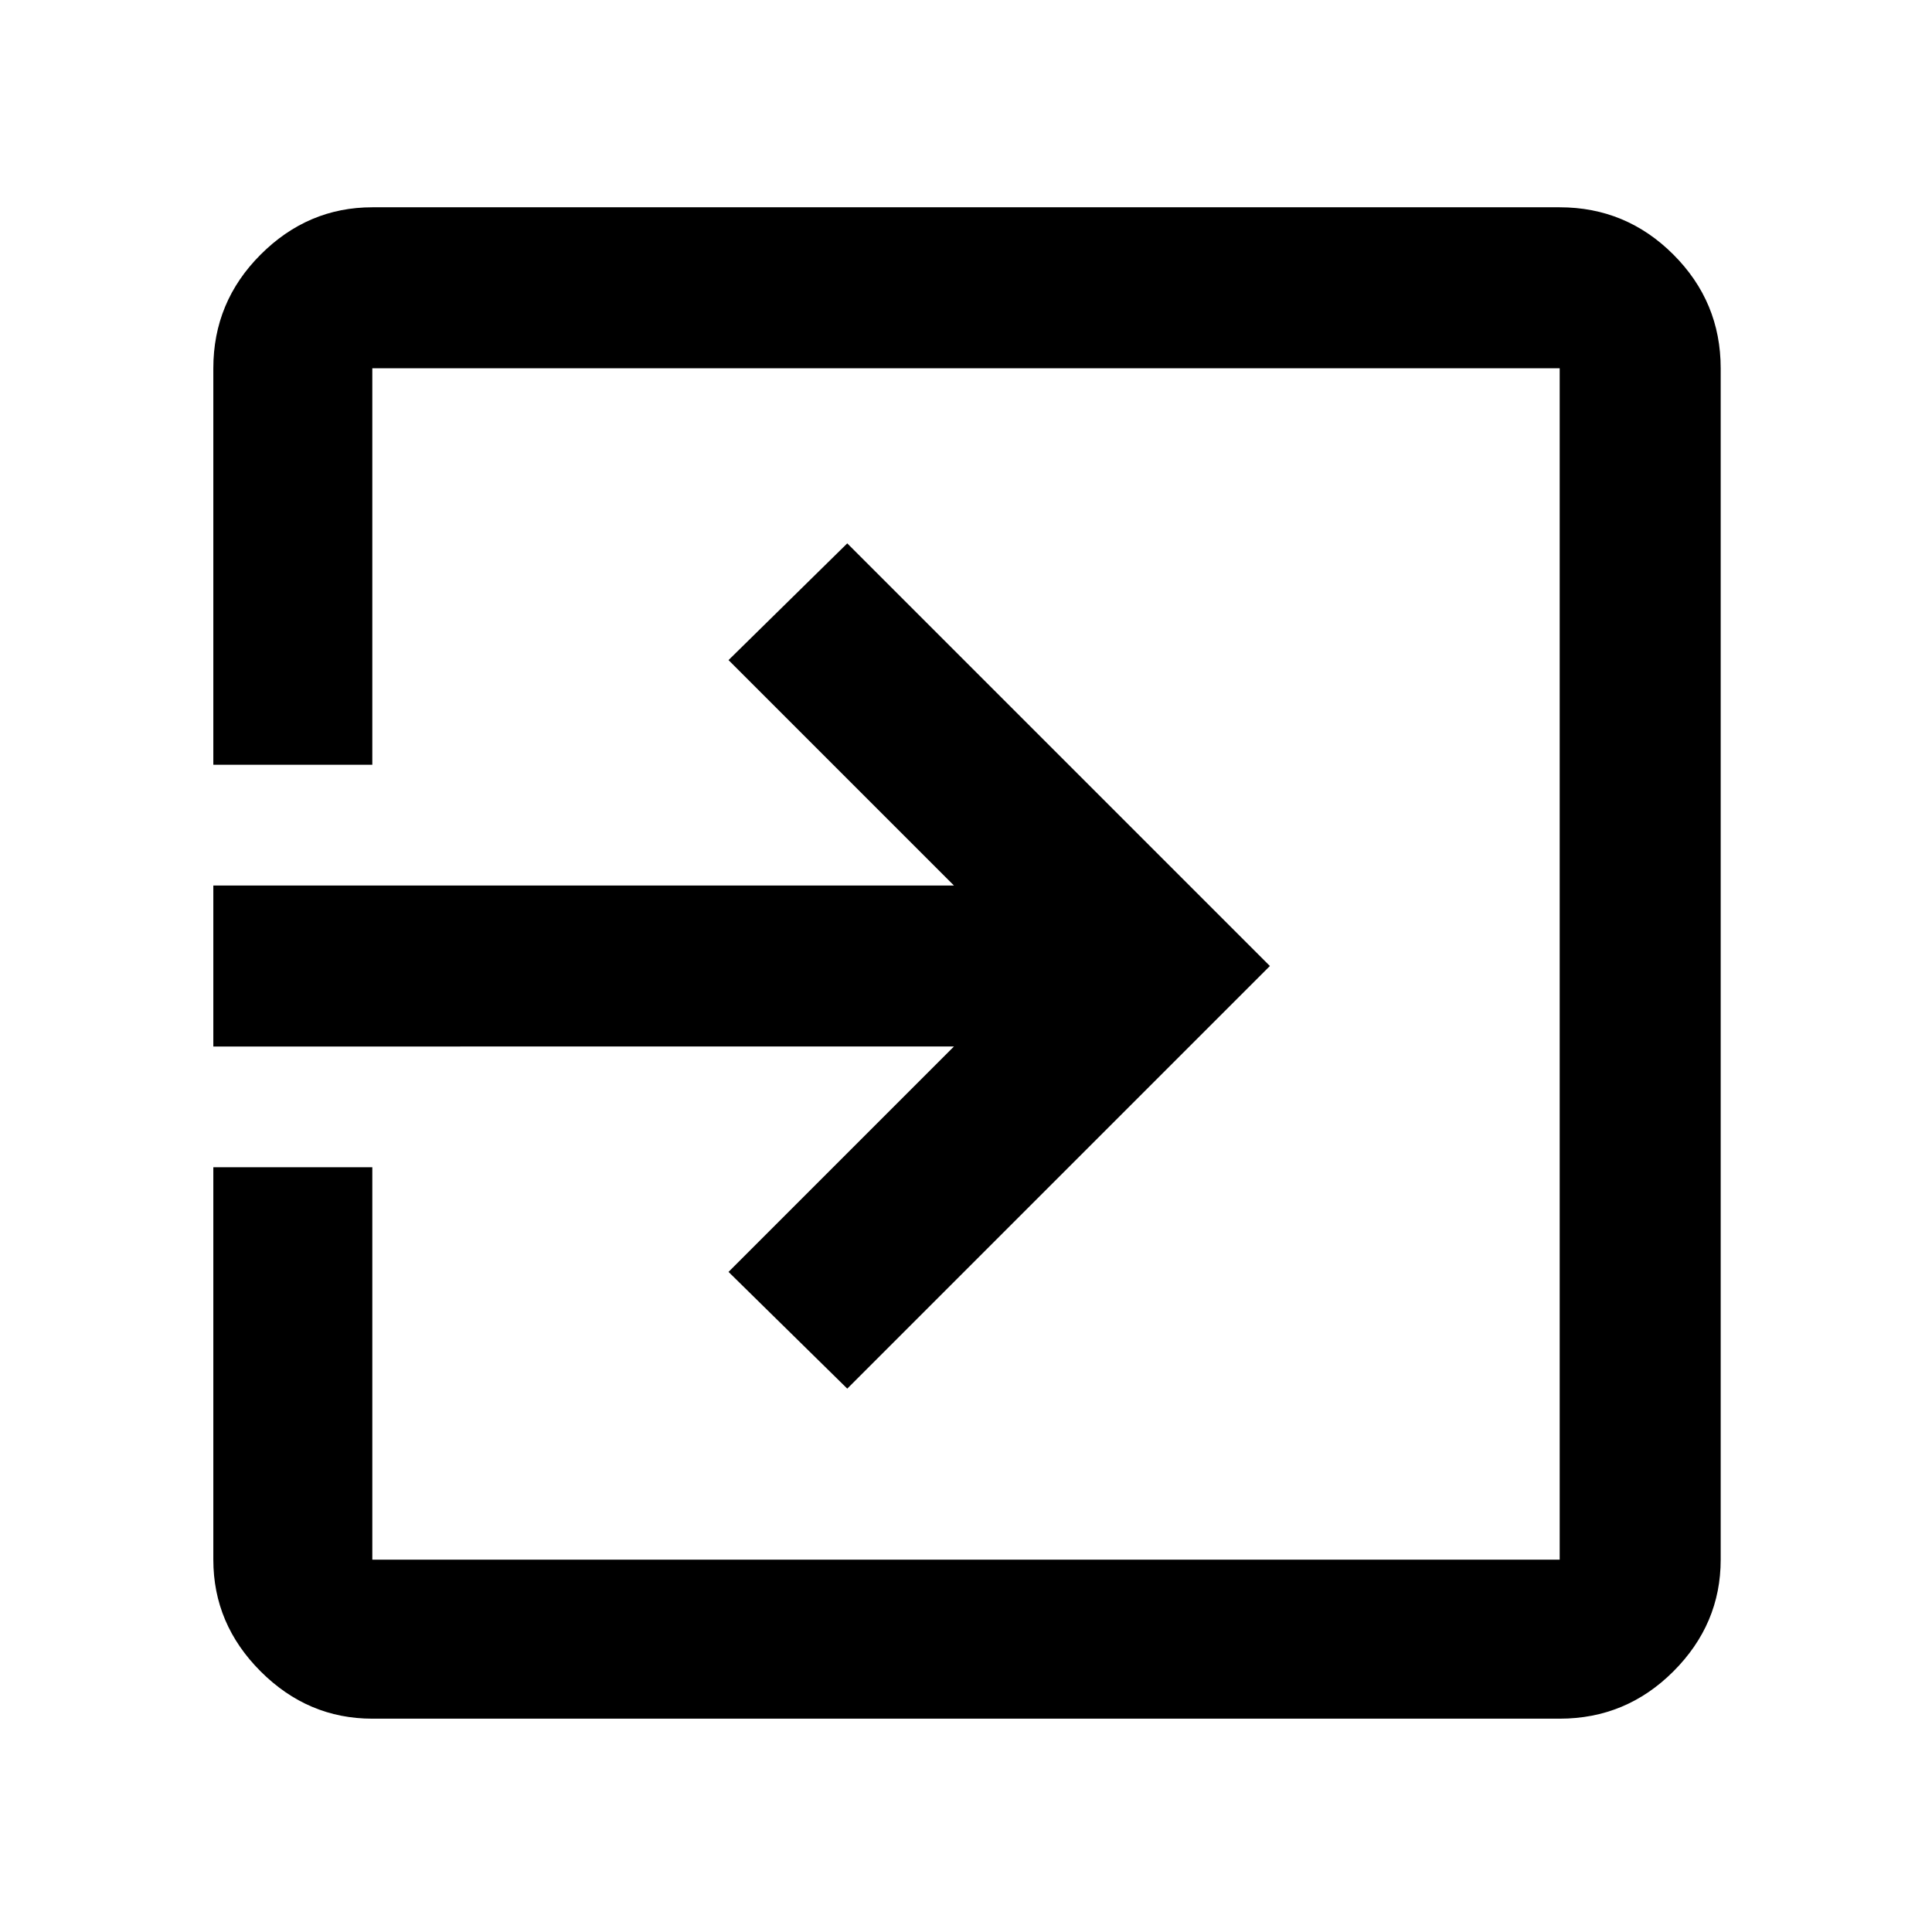 <svg xmlns="http://www.w3.org/2000/svg" height="48" width="48"><path d="M9.25 42.7q-1.6 0-2.775-1.175Q5.3 40.35 5.3 38.75V29h3.95v9.75h29.5V9.15H9.25V19H5.3V9.15q0-1.65 1.175-2.825Q7.65 5.15 9.25 5.15h29.5q1.65 0 2.825 1.175Q42.75 7.5 42.75 9.15v29.6q0 1.6-1.175 2.775Q40.4 42.7 38.75 42.7Zm11.8-8.2-2.95-2.9 5.6-5.6H5.3v-4h18.4l-5.6-5.6 2.95-2.9L31.55 24Z"/></svg>